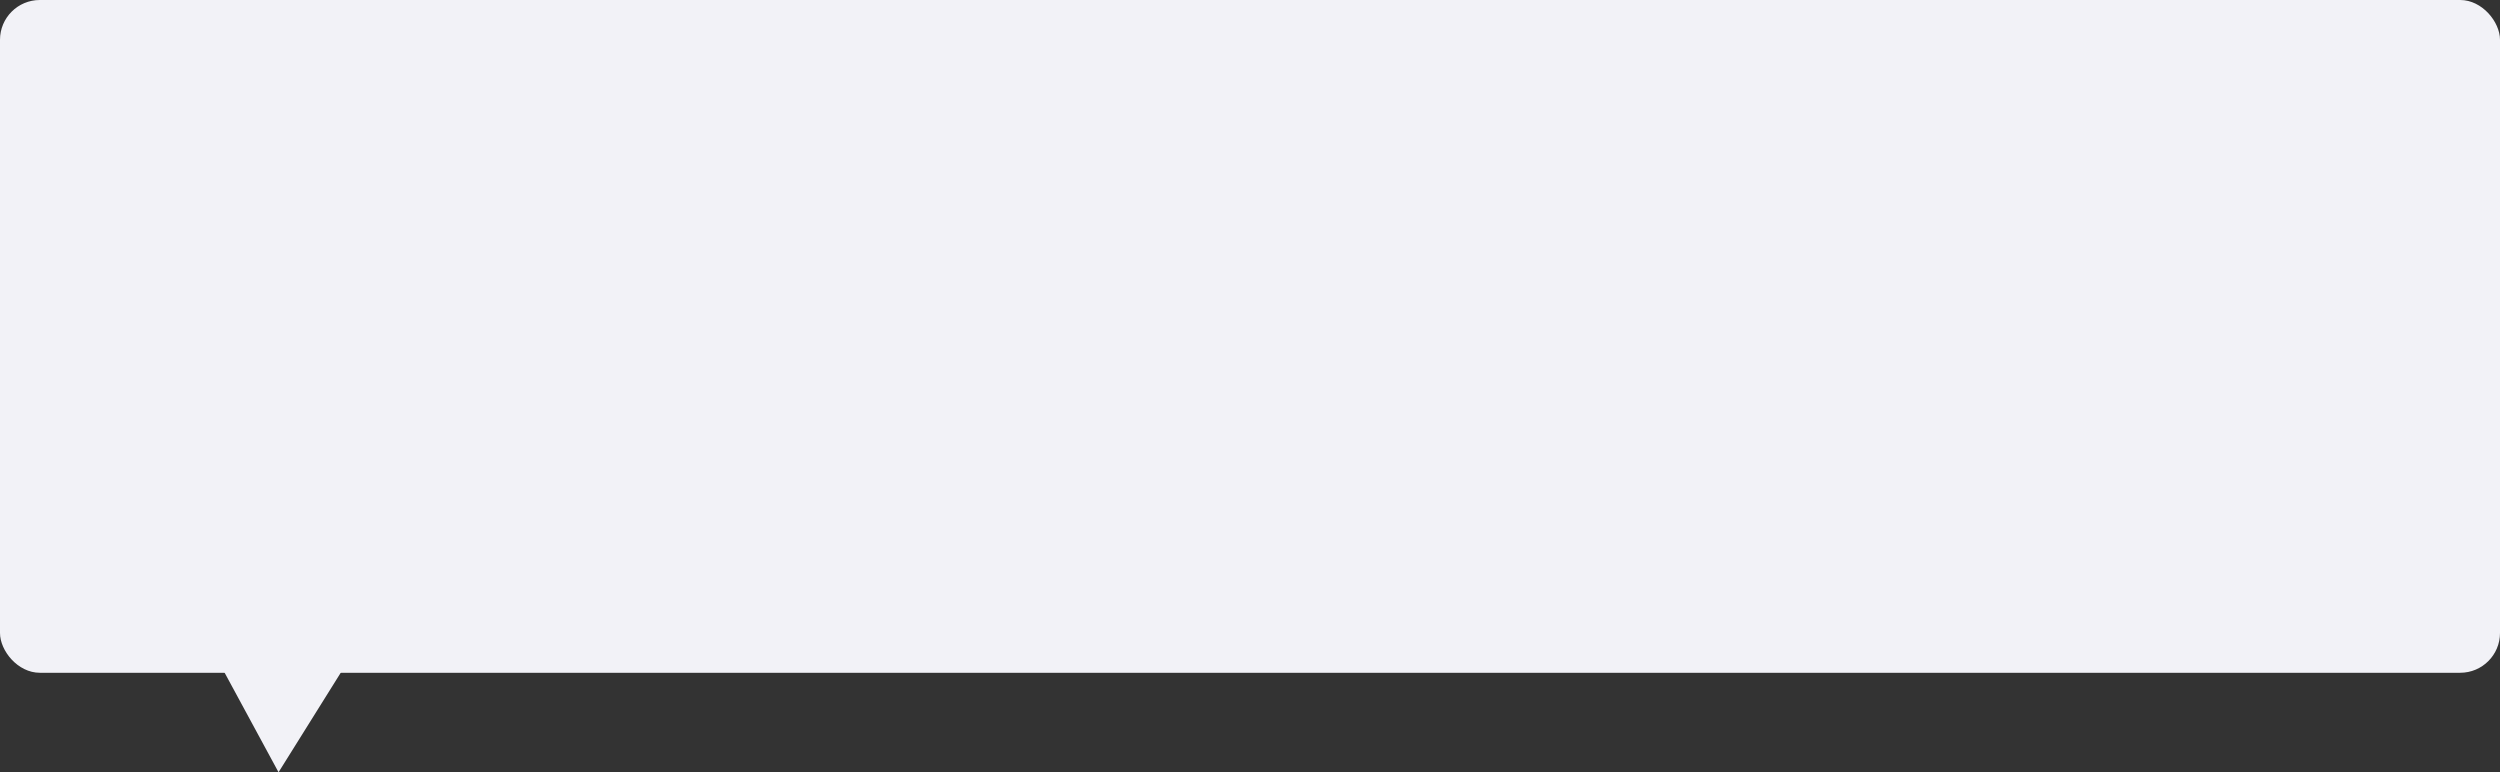 <svg width="628" height="194" viewBox="0 0 628 194" fill="none" xmlns="http://www.w3.org/2000/svg">
<rect x="0" y="0" width="628" height="194" fill="#333333" stroke="none"/>
<rect width="628" height="169" rx="10" fill="#F2F2F7"/>
<path d="M70 193L57 169H85L70 193Z" fill="#F2F2F7" stroke="#F2F2F7"/>
</svg>
